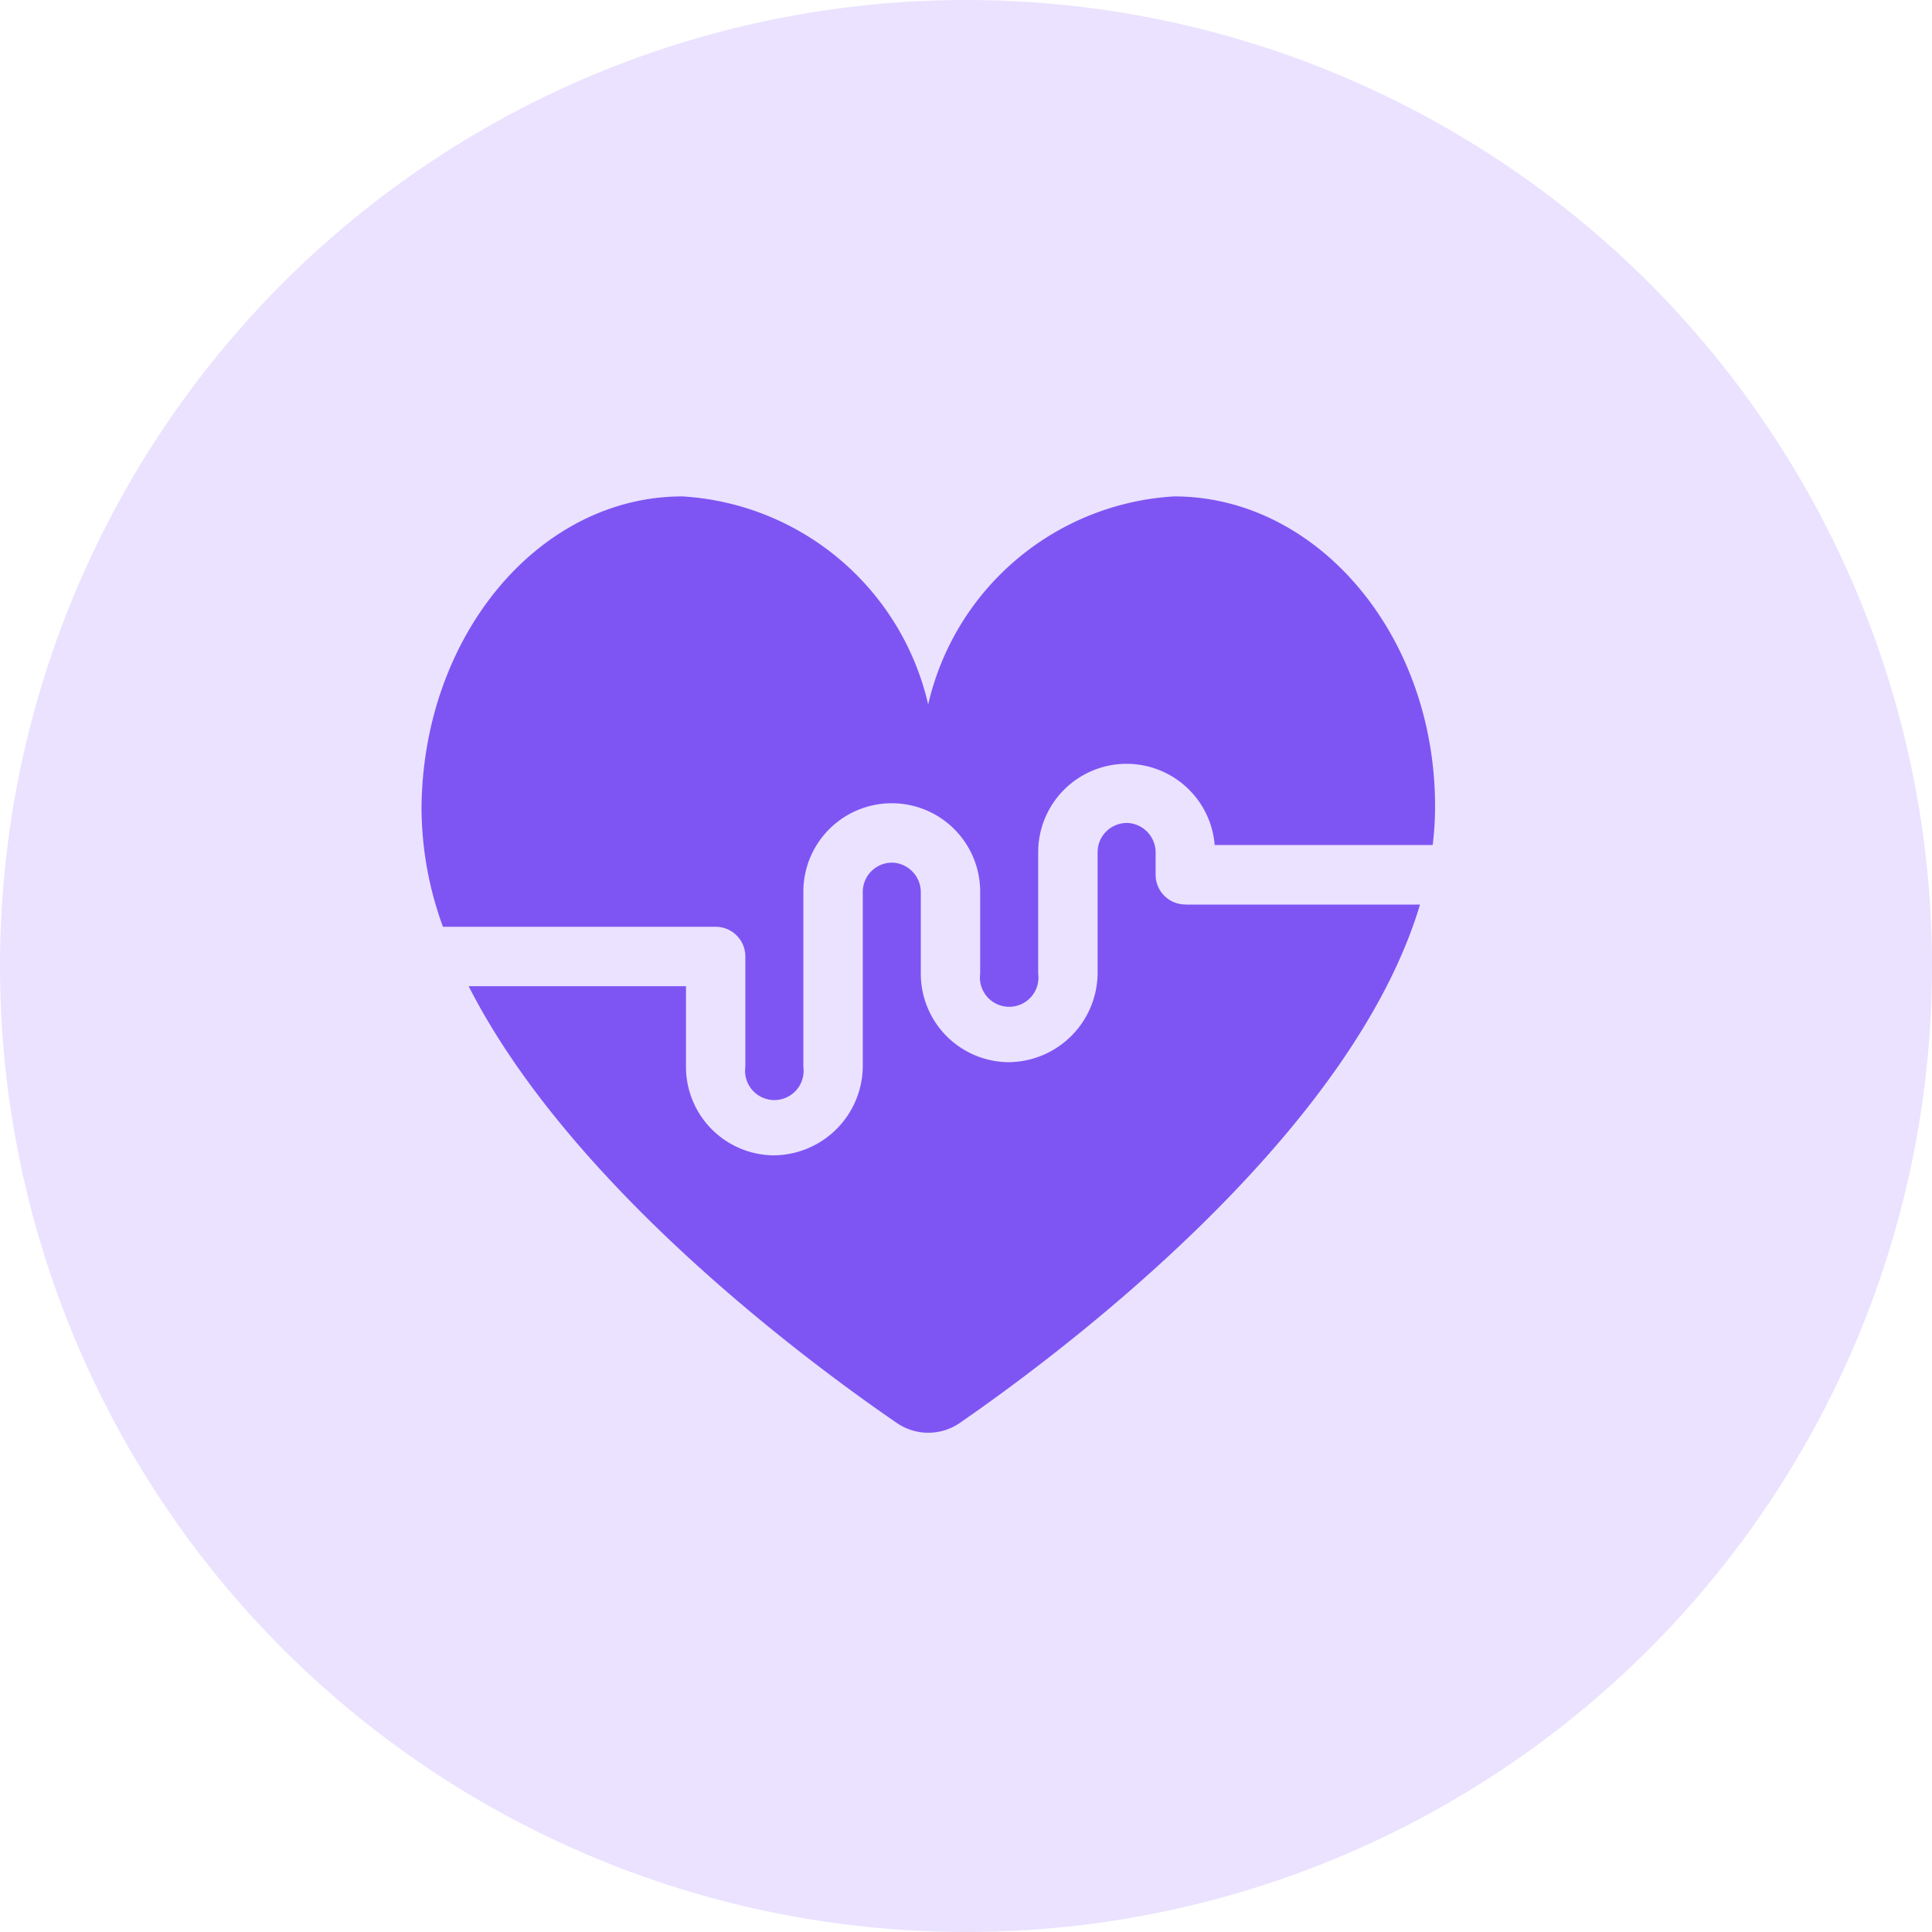 <svg xmlns="http://www.w3.org/2000/svg" width="33" height="33" viewBox="0 0 33 33">
  <g id="Group_989" data-name="Group 989" transform="translate(-0.48 -0.16)">
    <circle id="Ellipse_91" data-name="Ellipse 91" cx="16.5" cy="16.5" r="16.5" transform="translate(0.48 0.16)" fill="#eae2ff"/>
    <g id="heart-rate" transform="translate(7.68 8.64)">
      <path id="Path_1517" data-name="Path 1517" d="M5.024,26.9a.507.507,0,0,1,.507.507v1.886a.5.5,0,1,0,.991,0V26.3a1.51,1.51,0,0,1,3.02,0v1.4a.5.5,0,1,0,.991,0V25.621a1.51,1.51,0,0,1,3.015-.117h3.723a5.292,5.292,0,0,0,.041-.624c.017-2.944-2-5.331-4.458-5.331a4.589,4.589,0,0,0-4.2,3.554,4.589,4.589,0,0,0-4.2-3.554C2,19.55.017,21.937,0,24.881A5.942,5.942,0,0,0,.366,26.9Z" transform="translate(0 -19.55)" fill="#7e55f3"/>
      <path id="Path_1518" data-name="Path 1518" d="M36.056,185.842a.507.507,0,0,1-.507-.507v-.376a.505.505,0,0,0-.471-.509.5.5,0,0,0-.52.495V187a1.532,1.532,0,0,1-1.536,1.536,1.512,1.512,0,0,1-1.484-1.51v-1.389a.505.505,0,0,0-.471-.509.5.5,0,0,0-.52.495v2.967a1.532,1.532,0,0,1-1.536,1.537,1.512,1.512,0,0,1-1.484-1.51v-1.379H23.815c1.746,3.434,5.842,6.451,7.313,7.46a.949.949,0,0,0,1.076,0c1.66-1.146,6.666-4.869,7.861-8.854H36.056Z" transform="translate(-23.01 -178.873)" fill="#7e55f3"/>
    </g>
  </g>
</svg>
